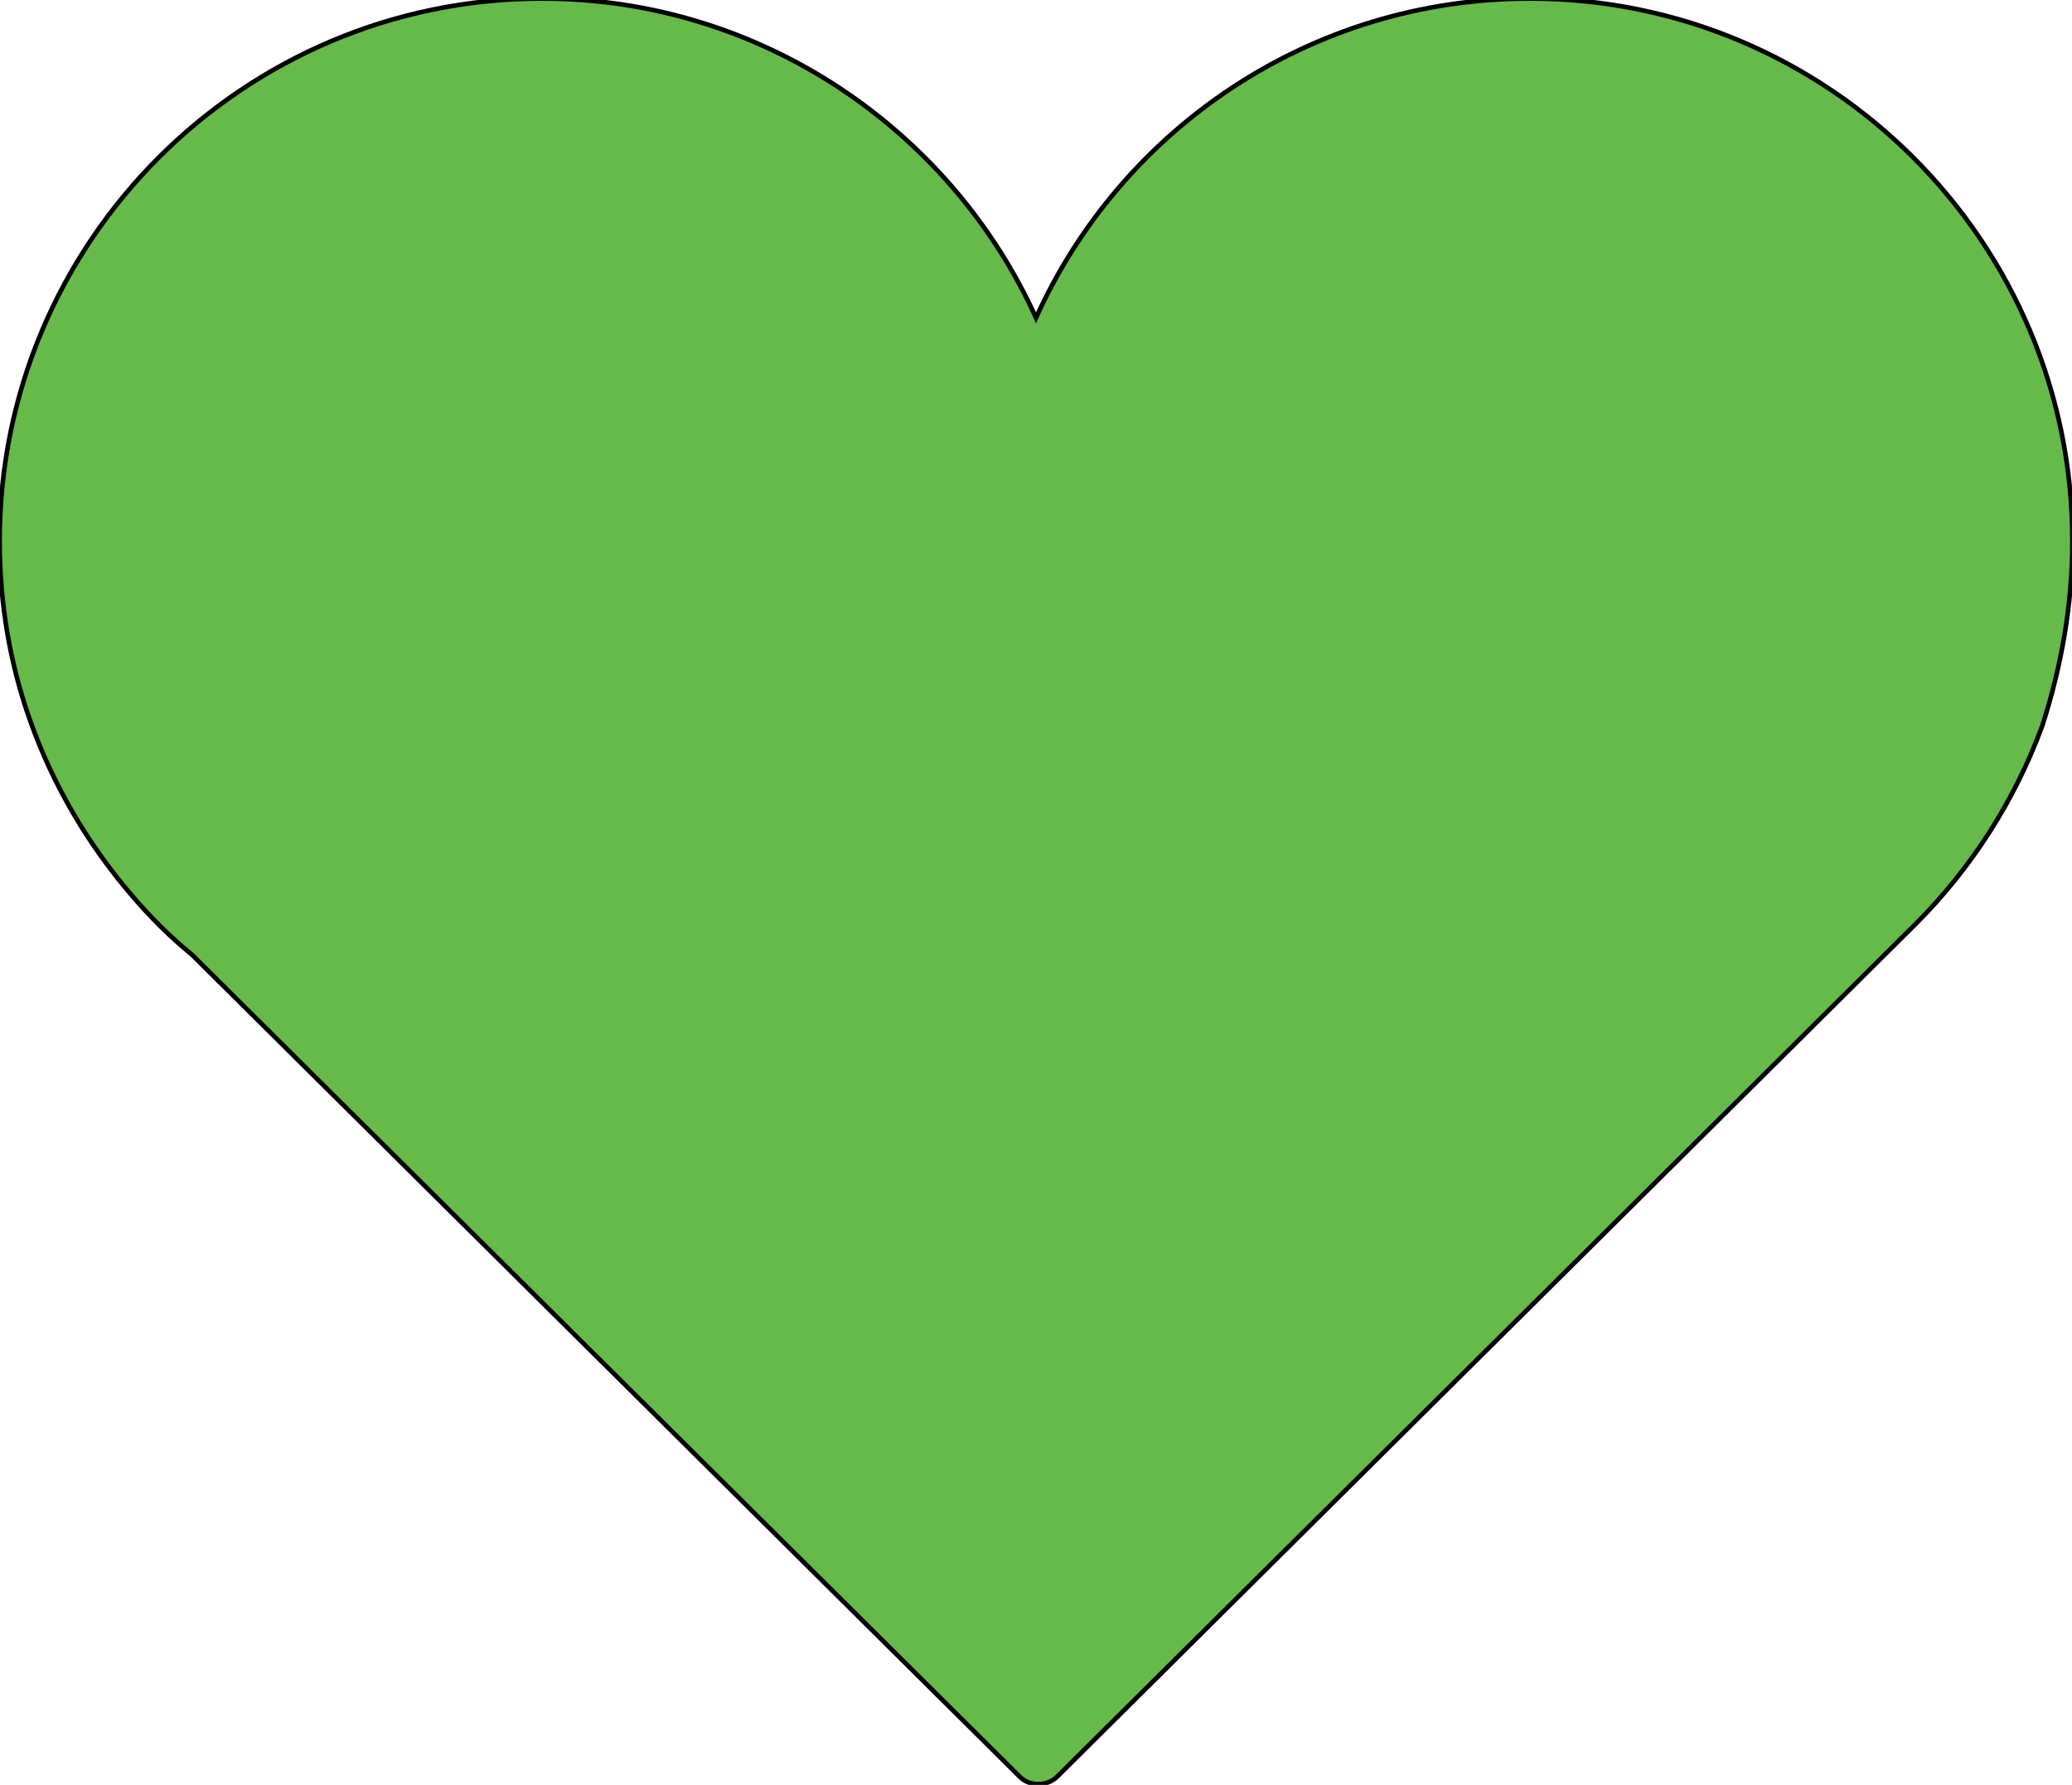<?xml version="1.0"?>
<svg x="-452px" y="-389px" width="90.452mm" height="77.929mm" viewBox="-452 -389 904 779" xmlns="http://www.w3.org/2000/svg" xmlns:xlink="http://www.w3.org/1999/xlink">
	<path d=" M452.267,-152.928 C452.267,-283.456 346.08,-389.642 215.553,-389.642 C119.597,-389.642 37.047,-332.492 0.005,-250.294 C-37.036,-332.139 -119.939,-389.642 -215.542,-389.642 C-346.07,-389.642 -452.256,-283.456 -452.256,-152.928 C-452.256,-125.411 -447.67,-98.953 -438.85,-74.258 C-428.972,-46.389 -413.803,-20.636 -394.753,1.589 C-386.639,11.114 -377.82,19.933 -368.295,27.695 L-7.05,386.469 C-4.933,388.586 -2.111,389.644 1.064,389.644 C3.886,389.644 7.061,388.586 9.178,386.469 L383.828,14.289 L383.828,14.289 C408.169,-10.053 427.219,-39.686 439.214,-72.495 C447.328,-97.894 452.267,-124.706 452.267,-152.928 Z " fill="#66BA49" stroke="#000000" stroke-width="2" fill-opacity="1" stroke-opacity="1" />
</svg>
